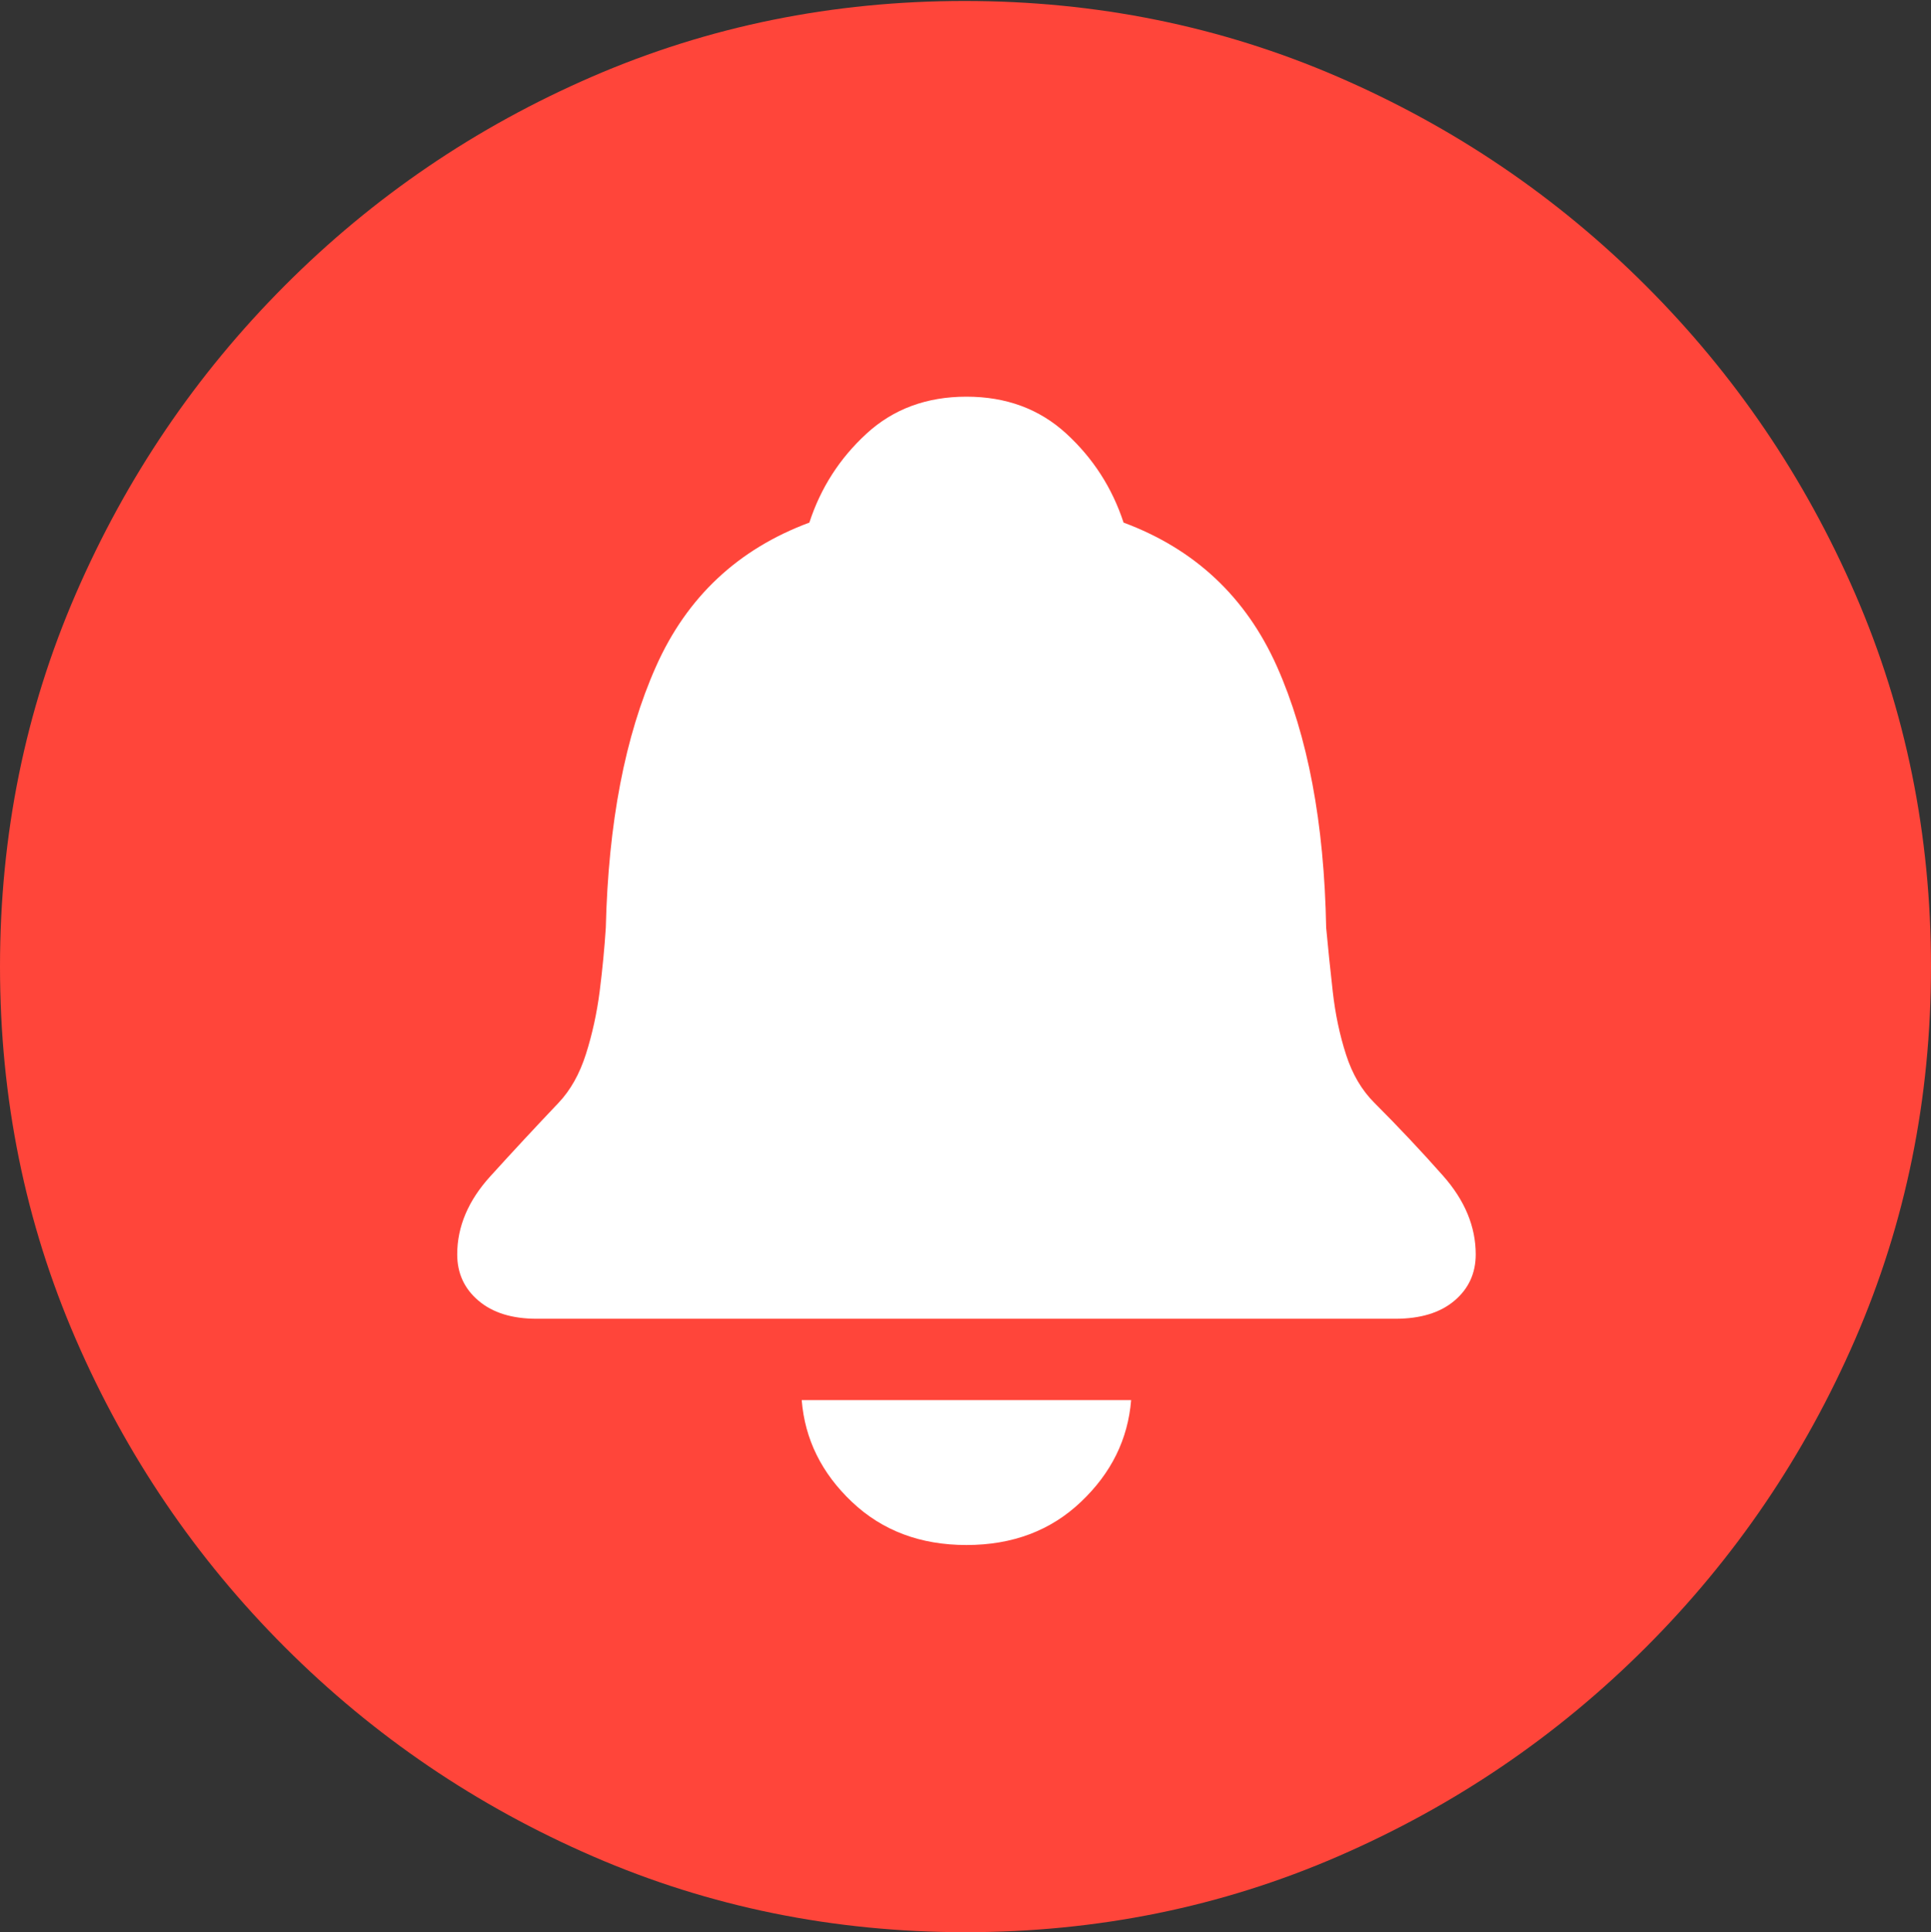 <?xml version="1.0" encoding="UTF-8"?>
<!--Generator: Apple Native CoreSVG 175.5-->
<!DOCTYPE svg
PUBLIC "-//W3C//DTD SVG 1.1//EN"
       "http://www.w3.org/Graphics/SVG/1.1/DTD/svg11.dtd">
<svg version="1.1" xmlns="http://www.w3.org/2000/svg" xmlns:xlink="http://www.w3.org/1999/xlink" width="19.922" height="19.932">
 <rect width="100%" height="100%" fill="#333333" stroke="none"/>
 <g>
  <rect height="19.932" opacity="0" width="19.922" x="0" y="0"/>
  <path d="M9.961 19.932Q12.002 19.932 13.804 19.15Q15.605 18.369 16.982 16.992Q18.359 15.615 19.141 13.813Q19.922 12.012 19.922 9.971Q19.922 7.93 19.141 6.128Q18.359 4.326 16.982 2.949Q15.605 1.572 13.799 0.791Q11.992 0.01 9.951 0.01Q7.91 0.01 6.108 0.791Q4.307 1.572 2.935 2.949Q1.562 4.326 0.781 6.128Q0 7.93 0 9.971Q0 12.012 0.781 13.813Q1.562 15.615 2.939 16.992Q4.316 18.369 6.118 19.15Q7.92 19.932 9.961 19.932Z" fill="#ff453a"/>
  <path d="M5.537 13.604Q5.156 13.604 4.937 13.418Q4.717 13.232 4.717 12.94Q4.717 12.51 5.059 12.134Q5.4 11.758 5.762 11.377Q5.947 11.182 6.045 10.874Q6.143 10.566 6.187 10.225Q6.23 9.883 6.25 9.57Q6.289 7.949 6.768 6.875Q7.246 5.801 8.35 5.391Q8.525 4.854 8.94 4.473Q9.355 4.092 9.971 4.092Q10.586 4.092 11.001 4.473Q11.416 4.854 11.592 5.391Q12.695 5.801 13.174 6.875Q13.652 7.949 13.682 9.57Q13.711 9.883 13.75 10.229Q13.789 10.576 13.887 10.879Q13.984 11.182 14.18 11.377Q14.551 11.748 14.888 12.129Q15.225 12.51 15.225 12.94Q15.225 13.232 15.005 13.418Q14.785 13.604 14.395 13.604ZM9.971 15.938Q9.258 15.938 8.789 15.493Q8.32 15.049 8.271 14.443L11.67 14.443Q11.621 15.049 11.152 15.493Q10.684 15.938 9.971 15.938Z" fill="#ffffff"/>
 </g>
</svg>

